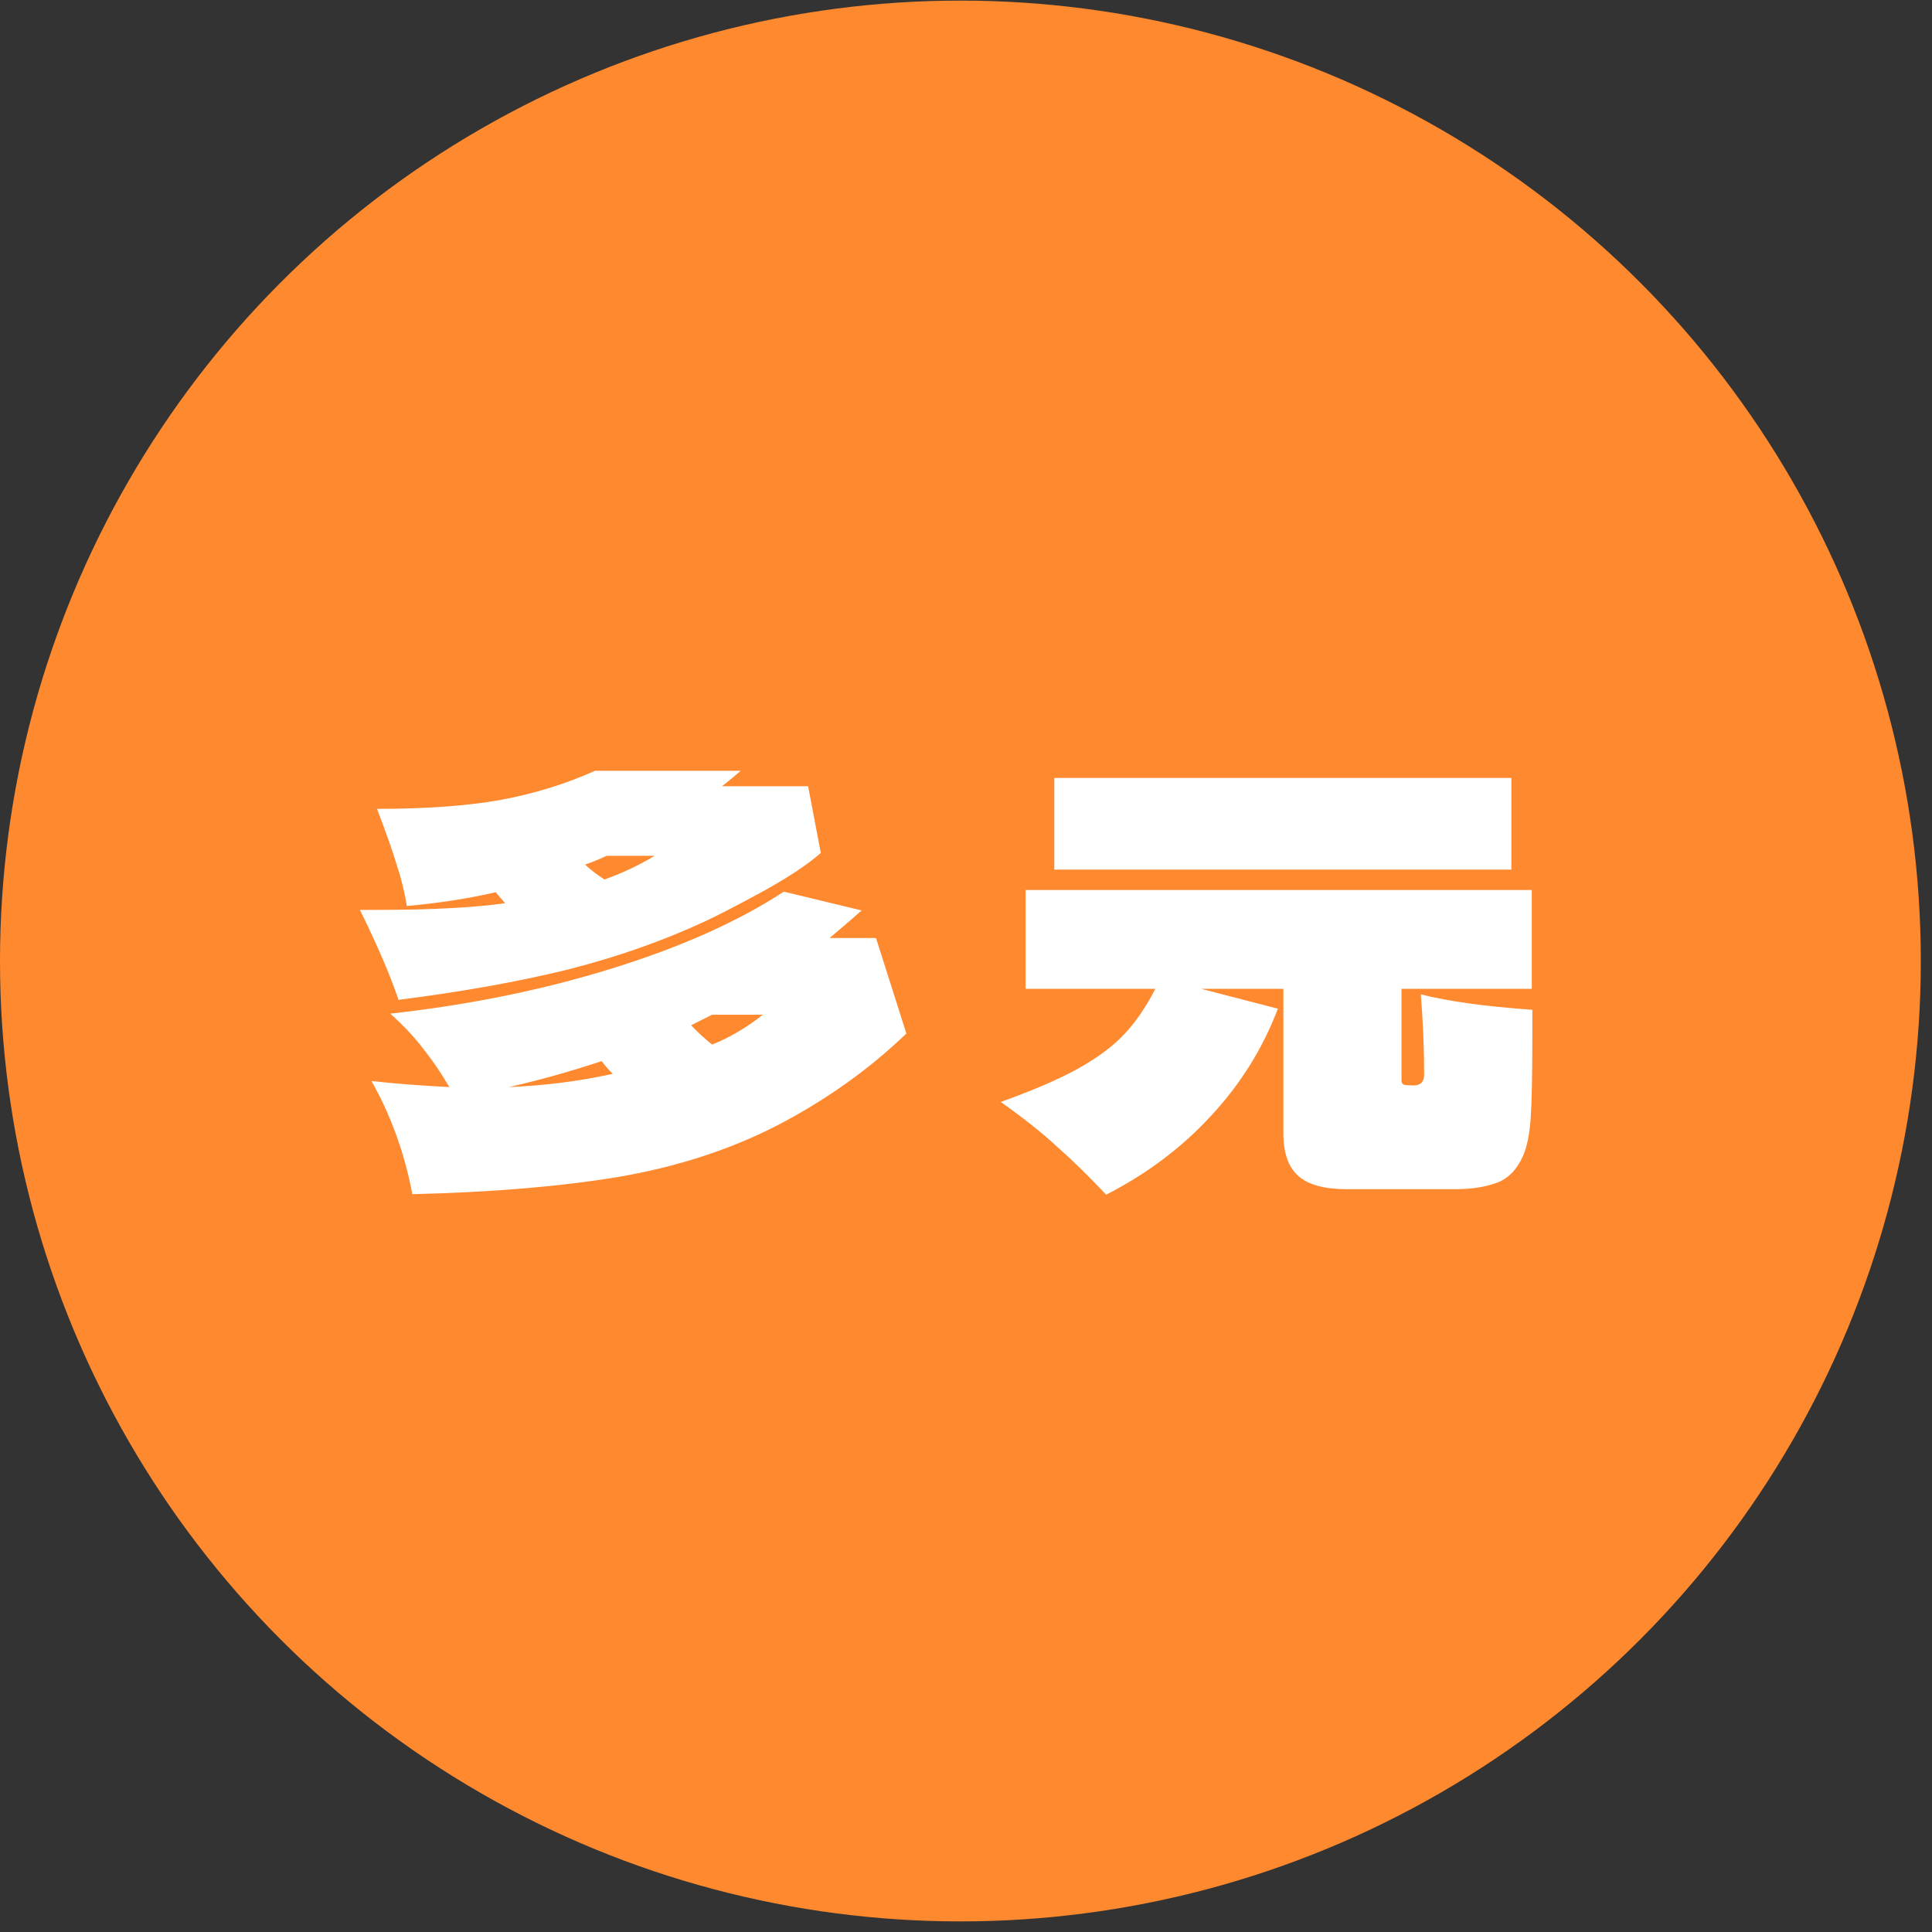<svg width="105" height="105" viewBox="0 0 105 105" fill="none" xmlns="http://www.w3.org/2000/svg">
<rect x="0" y="0" width="105" height="105" fill="#333333" stroke="none"/>
<circle cx="52.196" cy="52.228" r="52.196" fill="#FF892E"/>
<path d="M20.579 49.45C23.399 49.45 25.689 49.33 27.449 49.09L26.939 48.49C25.479 48.83 23.869 49.08 22.109 49.24C21.989 48.48 21.799 47.71 21.539 46.93C21.299 46.15 20.949 45.16 20.489 43.96C23.129 43.96 25.359 43.8 27.179 43.48C29.019 43.14 30.739 42.61 32.339 41.89H40.259C39.939 42.17 39.599 42.45 39.239 42.73H43.919L44.609 46.36C43.869 47 42.829 47.69 41.489 48.43C40.169 49.15 39.129 49.69 38.369 50.05C36.049 51.13 33.549 52.01 30.869 52.69C28.189 53.35 25.119 53.9 21.659 54.34C21.199 52.98 20.499 51.35 19.559 49.45H20.579ZM31.799 46.99C32.099 47.27 32.449 47.54 32.849 47.8C33.849 47.44 34.759 47.01 35.579 46.51H32.969C32.689 46.65 32.299 46.81 31.799 46.99ZM47.609 50.98L49.259 56.17C47.219 58.13 44.869 59.8 42.209 61.18C39.629 62.5 36.749 63.43 33.569 63.97C30.409 64.49 26.689 64.8 22.409 64.9C21.989 62.68 21.249 60.63 20.189 58.75C21.429 58.89 22.839 59 24.419 59.08C23.979 58.32 23.509 57.63 23.009 57.01C22.529 56.37 21.929 55.73 21.209 55.09C25.529 54.61 29.549 53.79 33.269 52.63C37.009 51.47 40.119 50.08 42.599 48.46L46.829 49.48C46.609 49.68 46.029 50.18 45.089 50.98H47.609ZM38.699 55.15L37.559 55.72C37.919 56.1 38.299 56.45 38.699 56.77C39.619 56.41 40.539 55.87 41.459 55.15H38.699ZM33.299 58.36C33.079 58.14 32.879 57.91 32.699 57.67C30.939 58.25 29.259 58.72 27.659 59.08C29.619 59 31.499 58.76 33.299 58.36ZM57.299 42.28H82.139V47.26H57.299V42.28ZM83.279 56.26C83.279 58.4 83.249 59.91 83.189 60.79C83.129 61.65 82.989 62.33 82.769 62.83C82.429 63.59 81.939 64.08 81.299 64.3C80.679 64.52 79.939 64.63 79.079 64.63H73.199C71.979 64.63 71.099 64.39 70.559 63.91C70.019 63.43 69.749 62.66 69.749 61.6V53.74H65.279L69.449 54.82C68.629 56.98 67.419 58.92 65.819 60.64C64.239 62.36 62.339 63.79 60.119 64.93C59.179 63.93 58.289 63.06 57.449 62.32C56.629 61.56 55.609 60.75 54.389 59.89C56.169 59.25 57.579 58.64 58.619 58.06C59.659 57.48 60.489 56.86 61.109 56.2C61.729 55.54 62.289 54.72 62.789 53.74H55.739V48.37H83.249V53.74H76.169V58.75C76.169 58.85 76.219 58.92 76.319 58.96C76.419 58.98 76.589 58.99 76.829 58.99C77.209 58.99 77.399 58.79 77.399 58.39C77.399 57.01 77.339 55.56 77.219 54.04C78.699 54.42 80.719 54.7 83.279 54.88V56.26Z" fill="white"/>
</svg>
